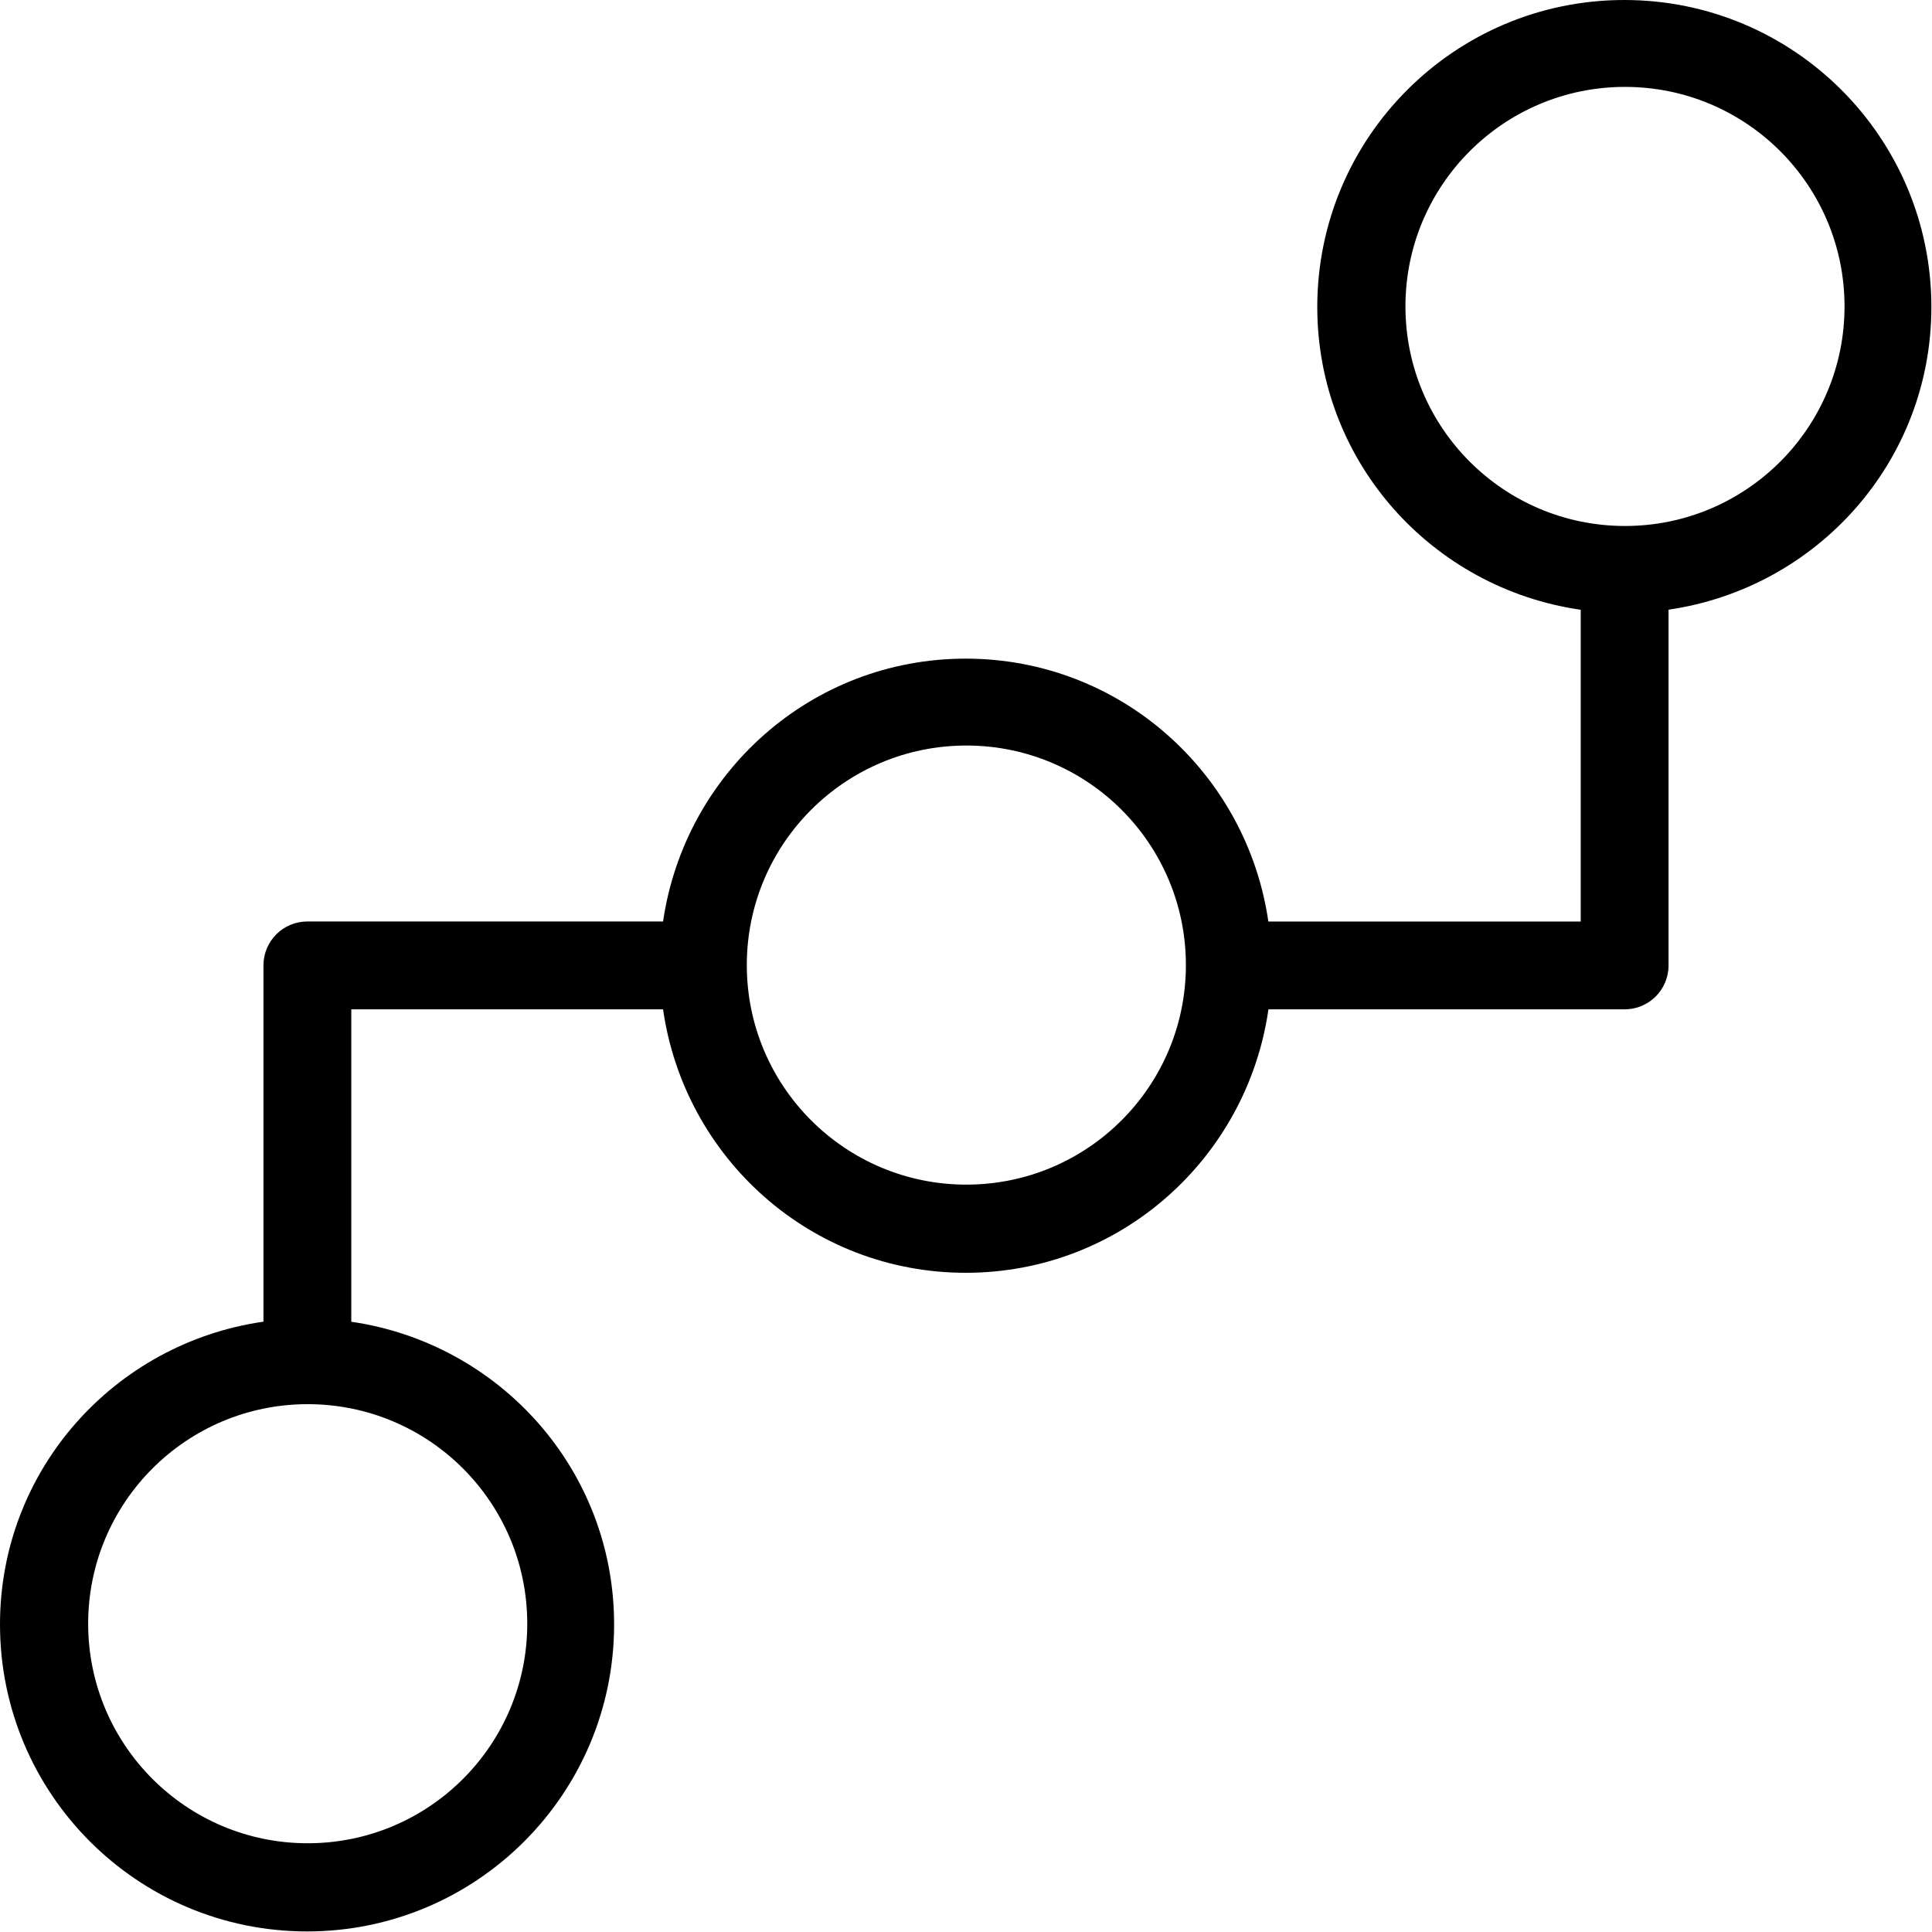 <?xml version="1.0" encoding="UTF-8"?>
<svg width="44px" height="44px" viewBox="0 0 44 44" version="1.1" xmlns="http://www.w3.org/2000/svg" xmlns:xlink="http://www.w3.org/1999/xlink">
    <!-- Generator: Sketch 57.1 (83088) - https://sketch.com -->
    <title>938-connections-toolbar@2x</title>
    <desc>Created with Sketch.</desc>
    <g id="Assets" stroke="none" stroke-width="1" fill="none" fill-rule="evenodd">
        <g id="Artboard" transform="translate(-906, -864)" fill="#000000" fill-rule="nonzero">
            <g id="Icons-44" transform="translate(22, 22)">
                <g id="938-connections-toolbar@2x" transform="translate(884, 842)">
                    <path d="M36.993,0 C33.131,0 30,3.131 30,6.993 C30,10.515 32.612,13.4 36,13.887 L36,20.987 L28.886,20.987 C28.394,17.605 25.511,15 21.993,15 C18.475,15 15.594,17.605 15.101,20.986 L7,20.986 C6.447,20.986 6,21.433 6,21.986 L6,30.1 C2.612,30.586 0,33.471 0,36.994 C0,40.856 3.131,43.987 6.993,43.987 C10.855,43.987 13.986,40.856 13.986,36.994 C13.986,33.476 11.381,30.594 8,30.102 L8,22.987 L15.101,22.987 C15.586,26.375 18.472,28.987 21.994,28.987 C25.516,28.987 28.401,26.375 28.888,22.987 L37,22.987 C37.553,22.987 38,22.54 38,21.987 L38,13.885 C41.381,13.394 43.986,10.511 43.986,6.993 C43.986,3.131 40.855,0 36.993,0 Z M12.008,36.979 C12.008,39.74 9.77,41.979 7.008,41.979 C4.247,41.979 2.008,39.74 2.008,36.979 C2.008,34.217 4.247,31.979 7.008,31.979 C9.77,31.979 12.008,34.217 12.008,36.979 Z M22.008,26.979 C19.247,26.979 17.008,24.74 17.008,21.979 C17.008,19.217 19.247,16.979 22.008,16.979 C24.77,16.979 27.008,19.217 27.008,21.979 C27.008,24.739 24.77,26.979 22.008,26.979 Z M37.008,11.979 C34.247,11.979 32.008,9.74 32.008,6.979 C32.008,4.217 34.247,1.979 37.008,1.979 C39.77,1.979 42.008,4.217 42.008,6.979 C42.008,9.739 39.77,11.979 37.008,11.979 Z" id="Shape"></path>
                </g>
            </g>
        </g>
    </g>
</svg>